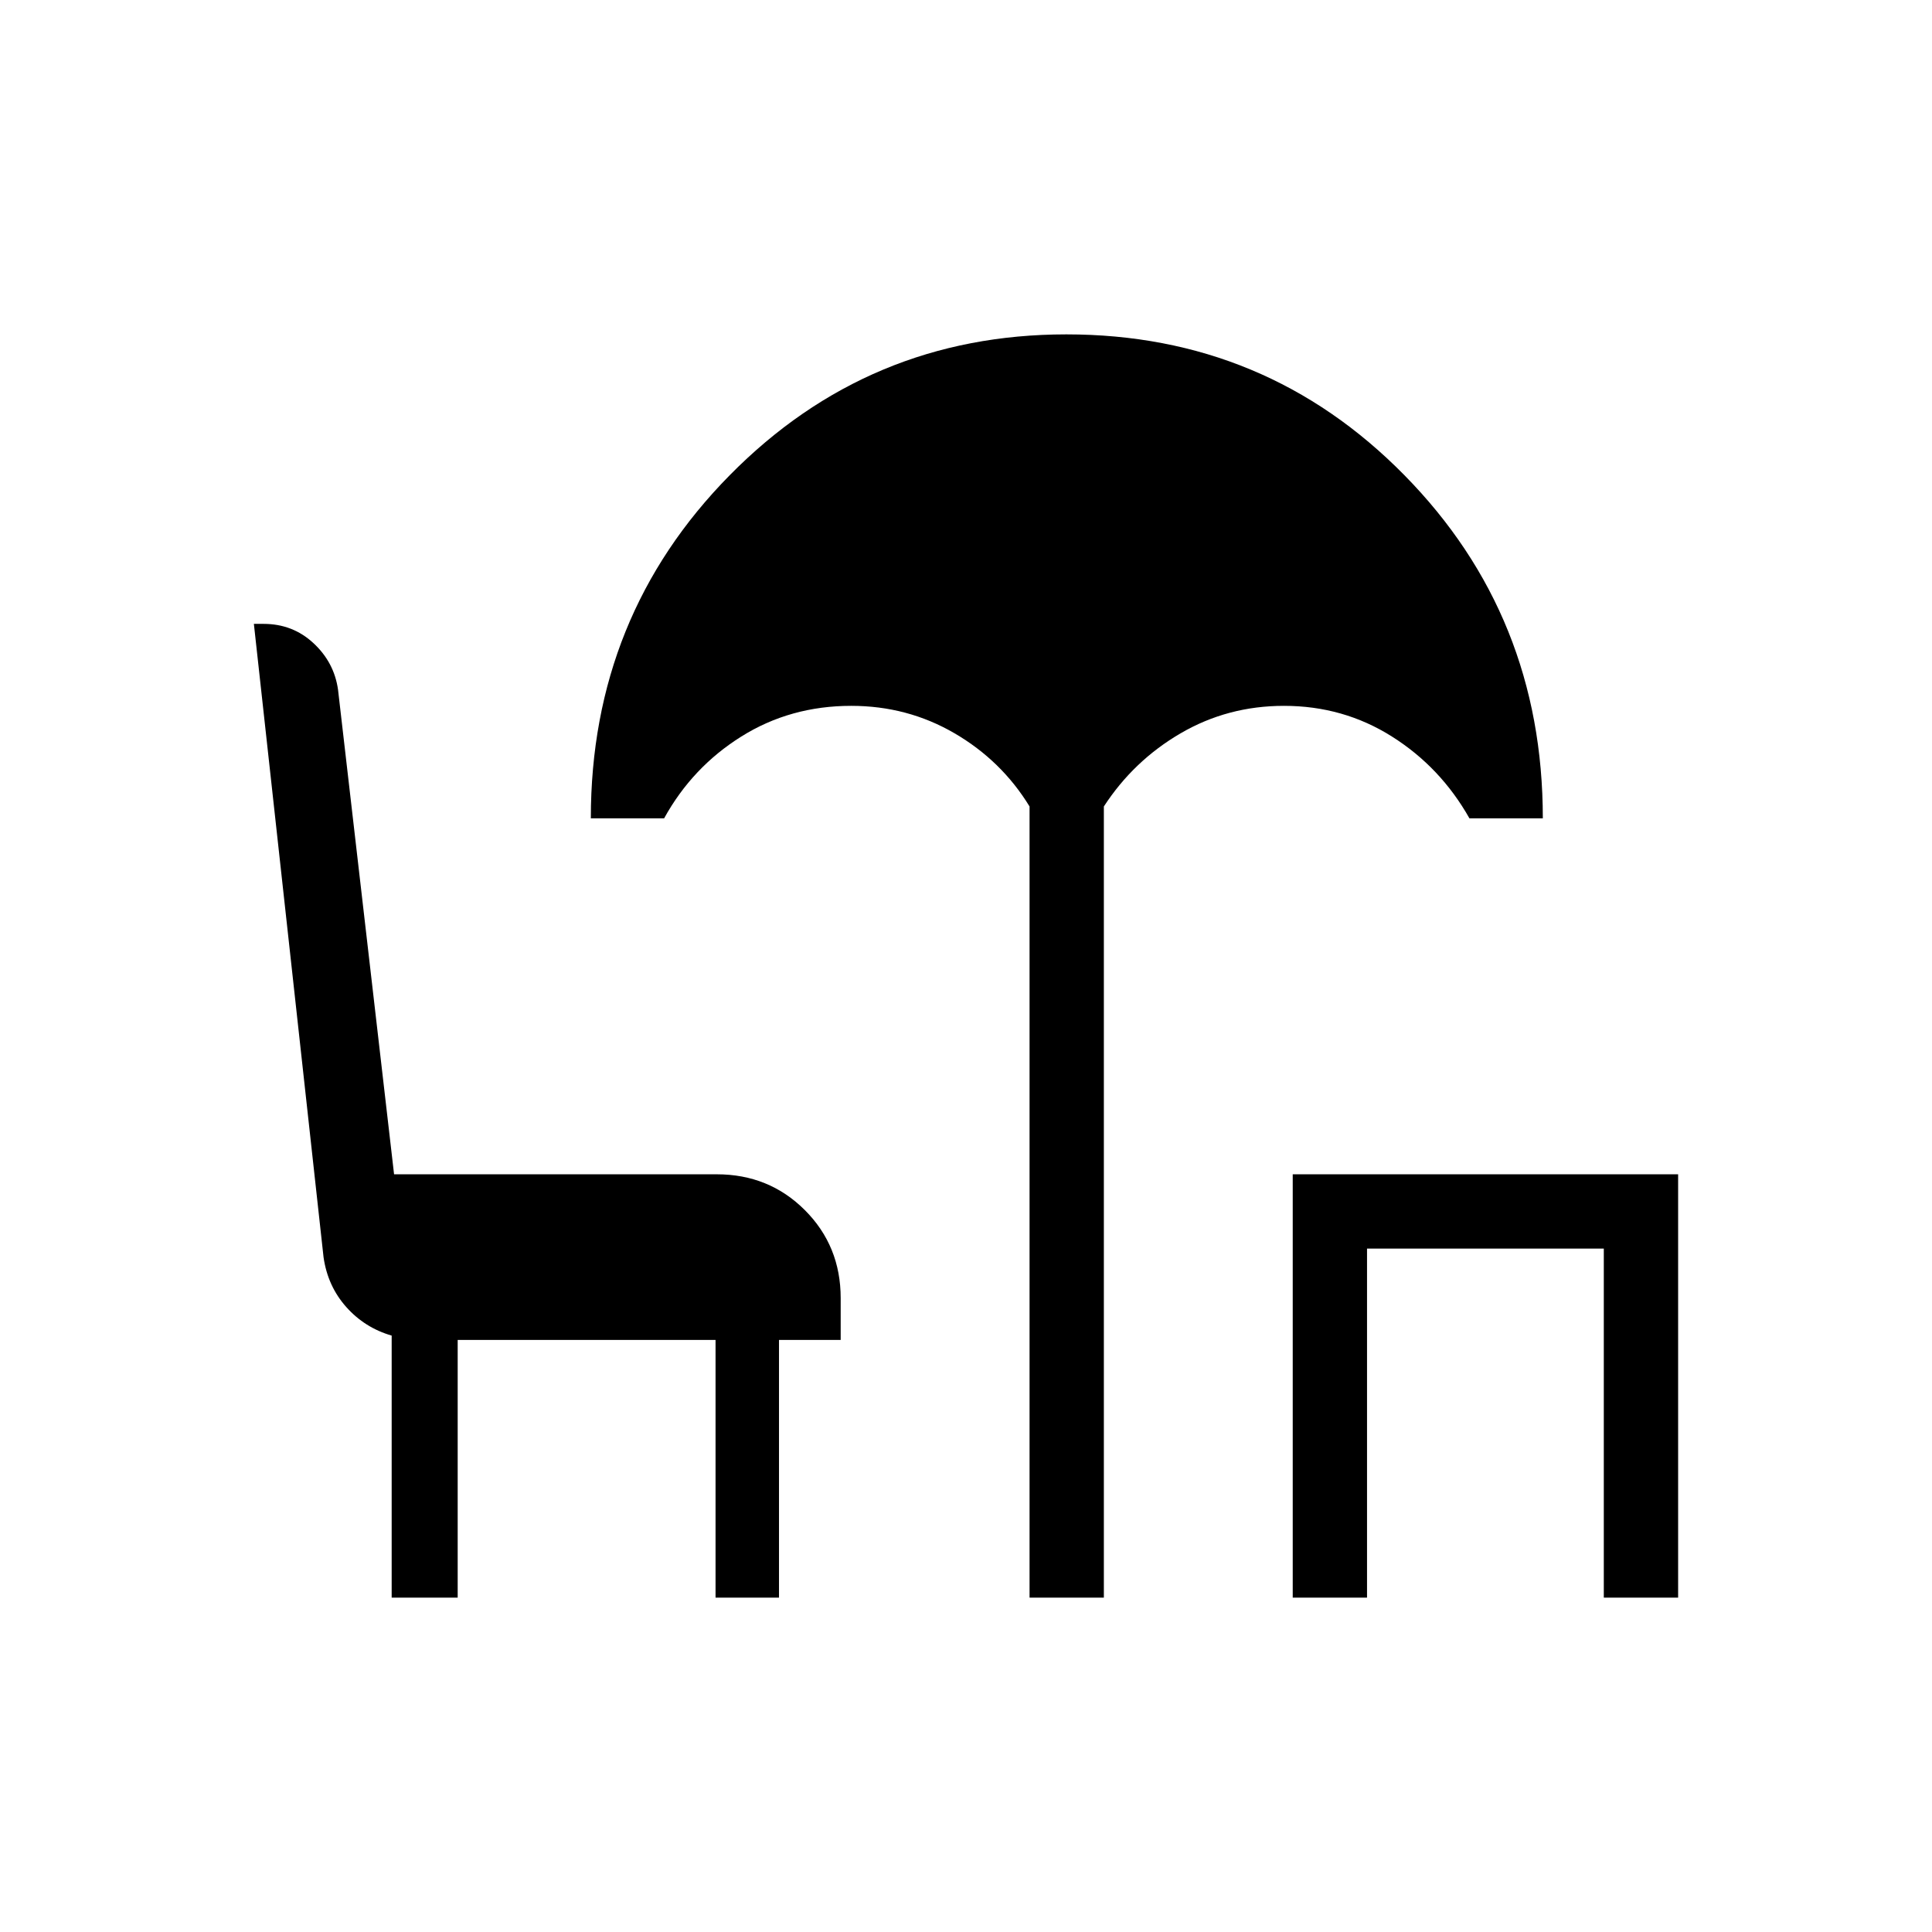 <svg xmlns="http://www.w3.org/2000/svg" height="24" viewBox="0 -960 960 960" width="24"><path d="M511.58-166.15v-393.12q-13.89-22.73-37.27-36.36-23.39-13.64-51.35-13.64-30.27 0-54.61 15.25Q344-578.78 330-553.38h-36.42q0-100.43 68.98-170.45 68.99-70.02 167.33-70.02 99.11 0 167.92 69.94 68.81 69.95 68.81 170.53h-36.47q-14.34-25.4-38.5-40.64-24.15-15.25-53.65-15.25-27.96 0-51.35 13.64-23.38 13.63-38.15 36.36v393.12h-36.92Zm130.77 0V-376.5h191.5v210.35h-36.93v-173.43H679.27v173.43h-36.92Zm-447.73 0v-130.2q-13.39-3.88-22.6-14.24-9.2-10.36-11.25-24.72L126.15-650h4.83q14.45 0 24.75 9.55 10.31 9.55 12.23 23.1l27.85 240.85h160.33q25.99 0 43.79 17.8t17.8 43.74v20.77h-30.65v128.04h-31.53v-128.04H227.42v128.04h-32.8Z"/></svg>